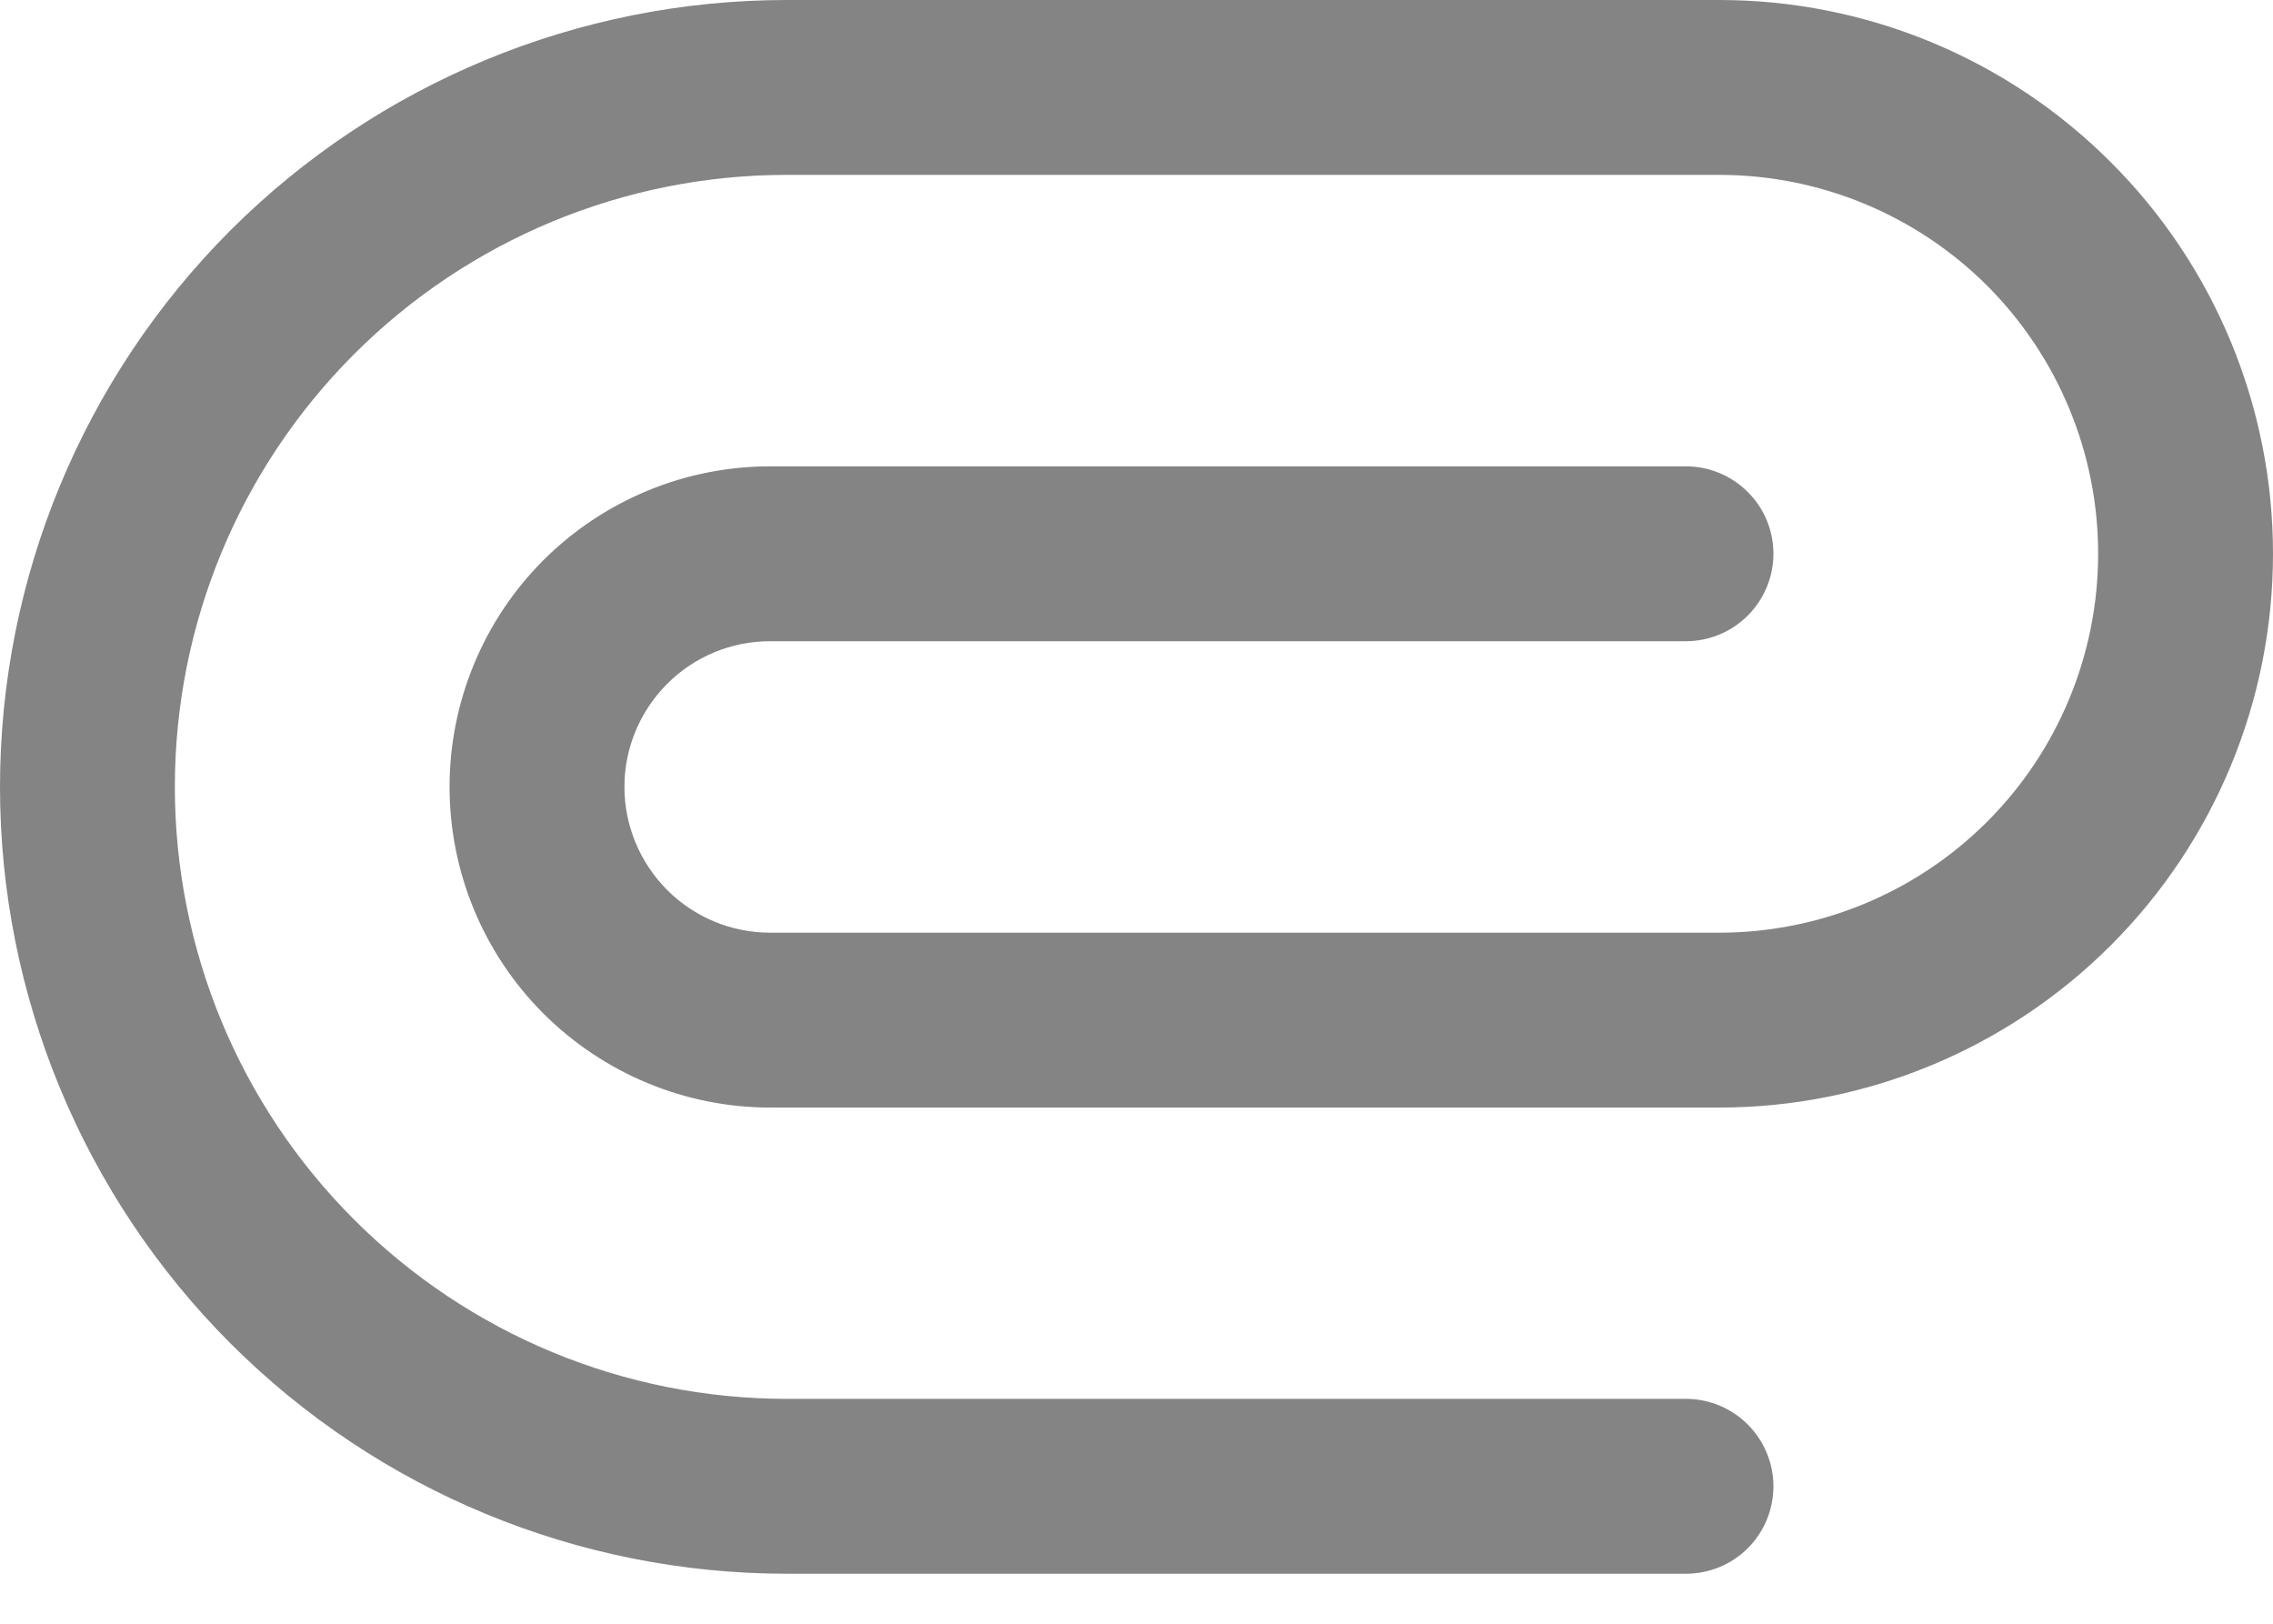 <svg width="14" height="10" viewBox="0 0 14 10" fill="none" xmlns="http://www.w3.org/2000/svg">
<path fill-rule="evenodd" clip-rule="evenodd" d="M0 4.846C0 3.561 0.511 2.328 1.419 1.419C2.328 0.511 3.561 0 4.846 0H10.59C11.494 0 12.362 0.359 13.001 0.999C13.641 1.638 14 2.506 14 3.41C14 4.315 13.641 5.182 13.001 5.822C12.362 6.461 11.494 6.821 10.59 6.821H4.743C4.22 6.821 3.718 6.612 3.347 6.242C2.977 5.872 2.769 5.37 2.769 4.846C2.769 4.323 2.977 3.82 3.347 3.45C3.718 3.08 4.22 2.872 4.743 2.872H10.384C10.527 2.872 10.664 2.929 10.765 3.03C10.866 3.13 10.923 3.267 10.923 3.41C10.923 3.553 10.866 3.69 10.765 3.791C10.664 3.892 10.527 3.949 10.384 3.949H4.743C4.505 3.949 4.277 4.043 4.109 4.212C3.941 4.38 3.846 4.608 3.846 4.846C3.846 5.084 3.941 5.312 4.109 5.481C4.277 5.649 4.505 5.744 4.743 5.744H10.59C11.209 5.744 11.802 5.498 12.24 5.06C12.677 4.623 12.923 4.029 12.923 3.41C12.923 2.791 12.677 2.198 12.24 1.76C11.802 1.323 11.209 1.077 10.59 1.077H4.846C3.846 1.077 2.888 1.474 2.181 2.181C1.474 2.888 1.077 3.846 1.077 4.846C1.077 5.846 1.474 6.805 2.181 7.511C2.888 8.218 3.846 8.615 4.846 8.615H10.384C10.527 8.615 10.664 8.672 10.765 8.773C10.866 8.874 10.923 9.011 10.923 9.154C10.923 9.297 10.866 9.434 10.765 9.535C10.664 9.636 10.527 9.692 10.384 9.692H4.846C3.561 9.692 2.328 9.182 1.419 8.273C0.511 7.364 0 6.131 0 4.846Z" fill="#848484"/>
</svg>

